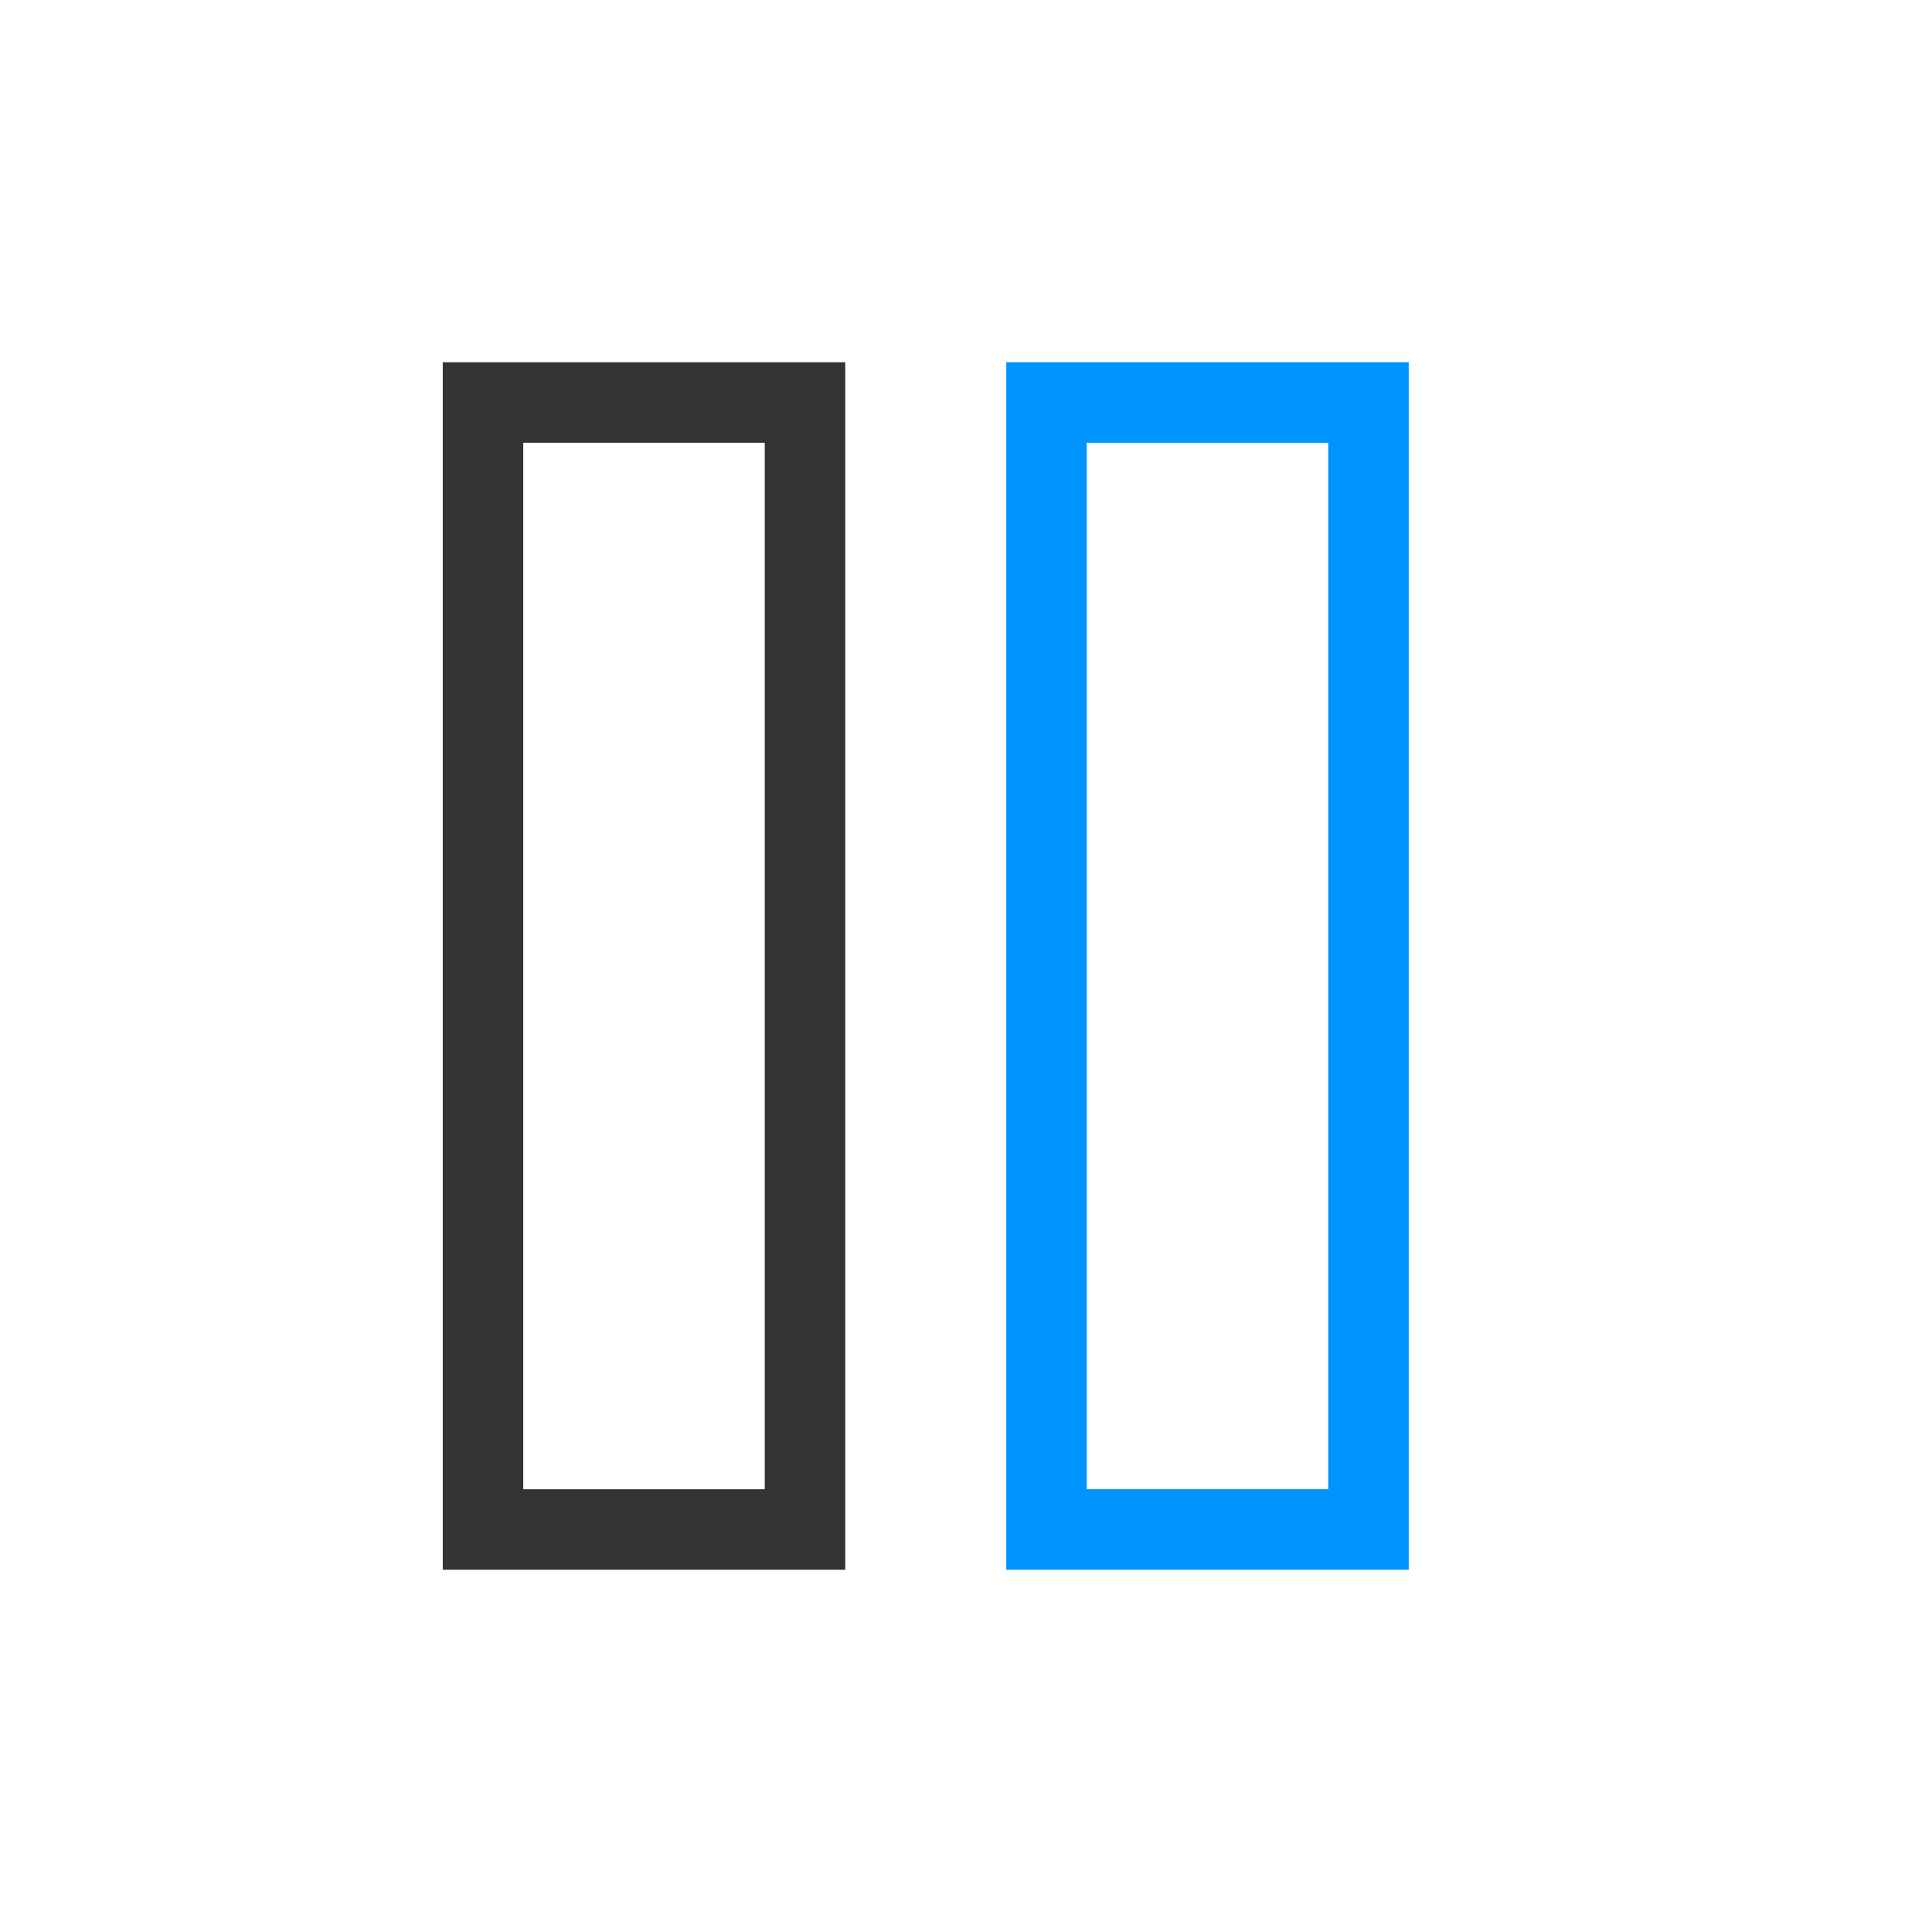 <?xml version="1.0" encoding="utf-8"?><svg width="24" height="24" fill="none" xmlns="http://www.w3.org/2000/svg" viewBox="0 0 24 24"><path stroke="#333" d="M6 5H10V19H6z"/><path stroke="#0094ff" d="M13 5H17V19H13z"/></svg>